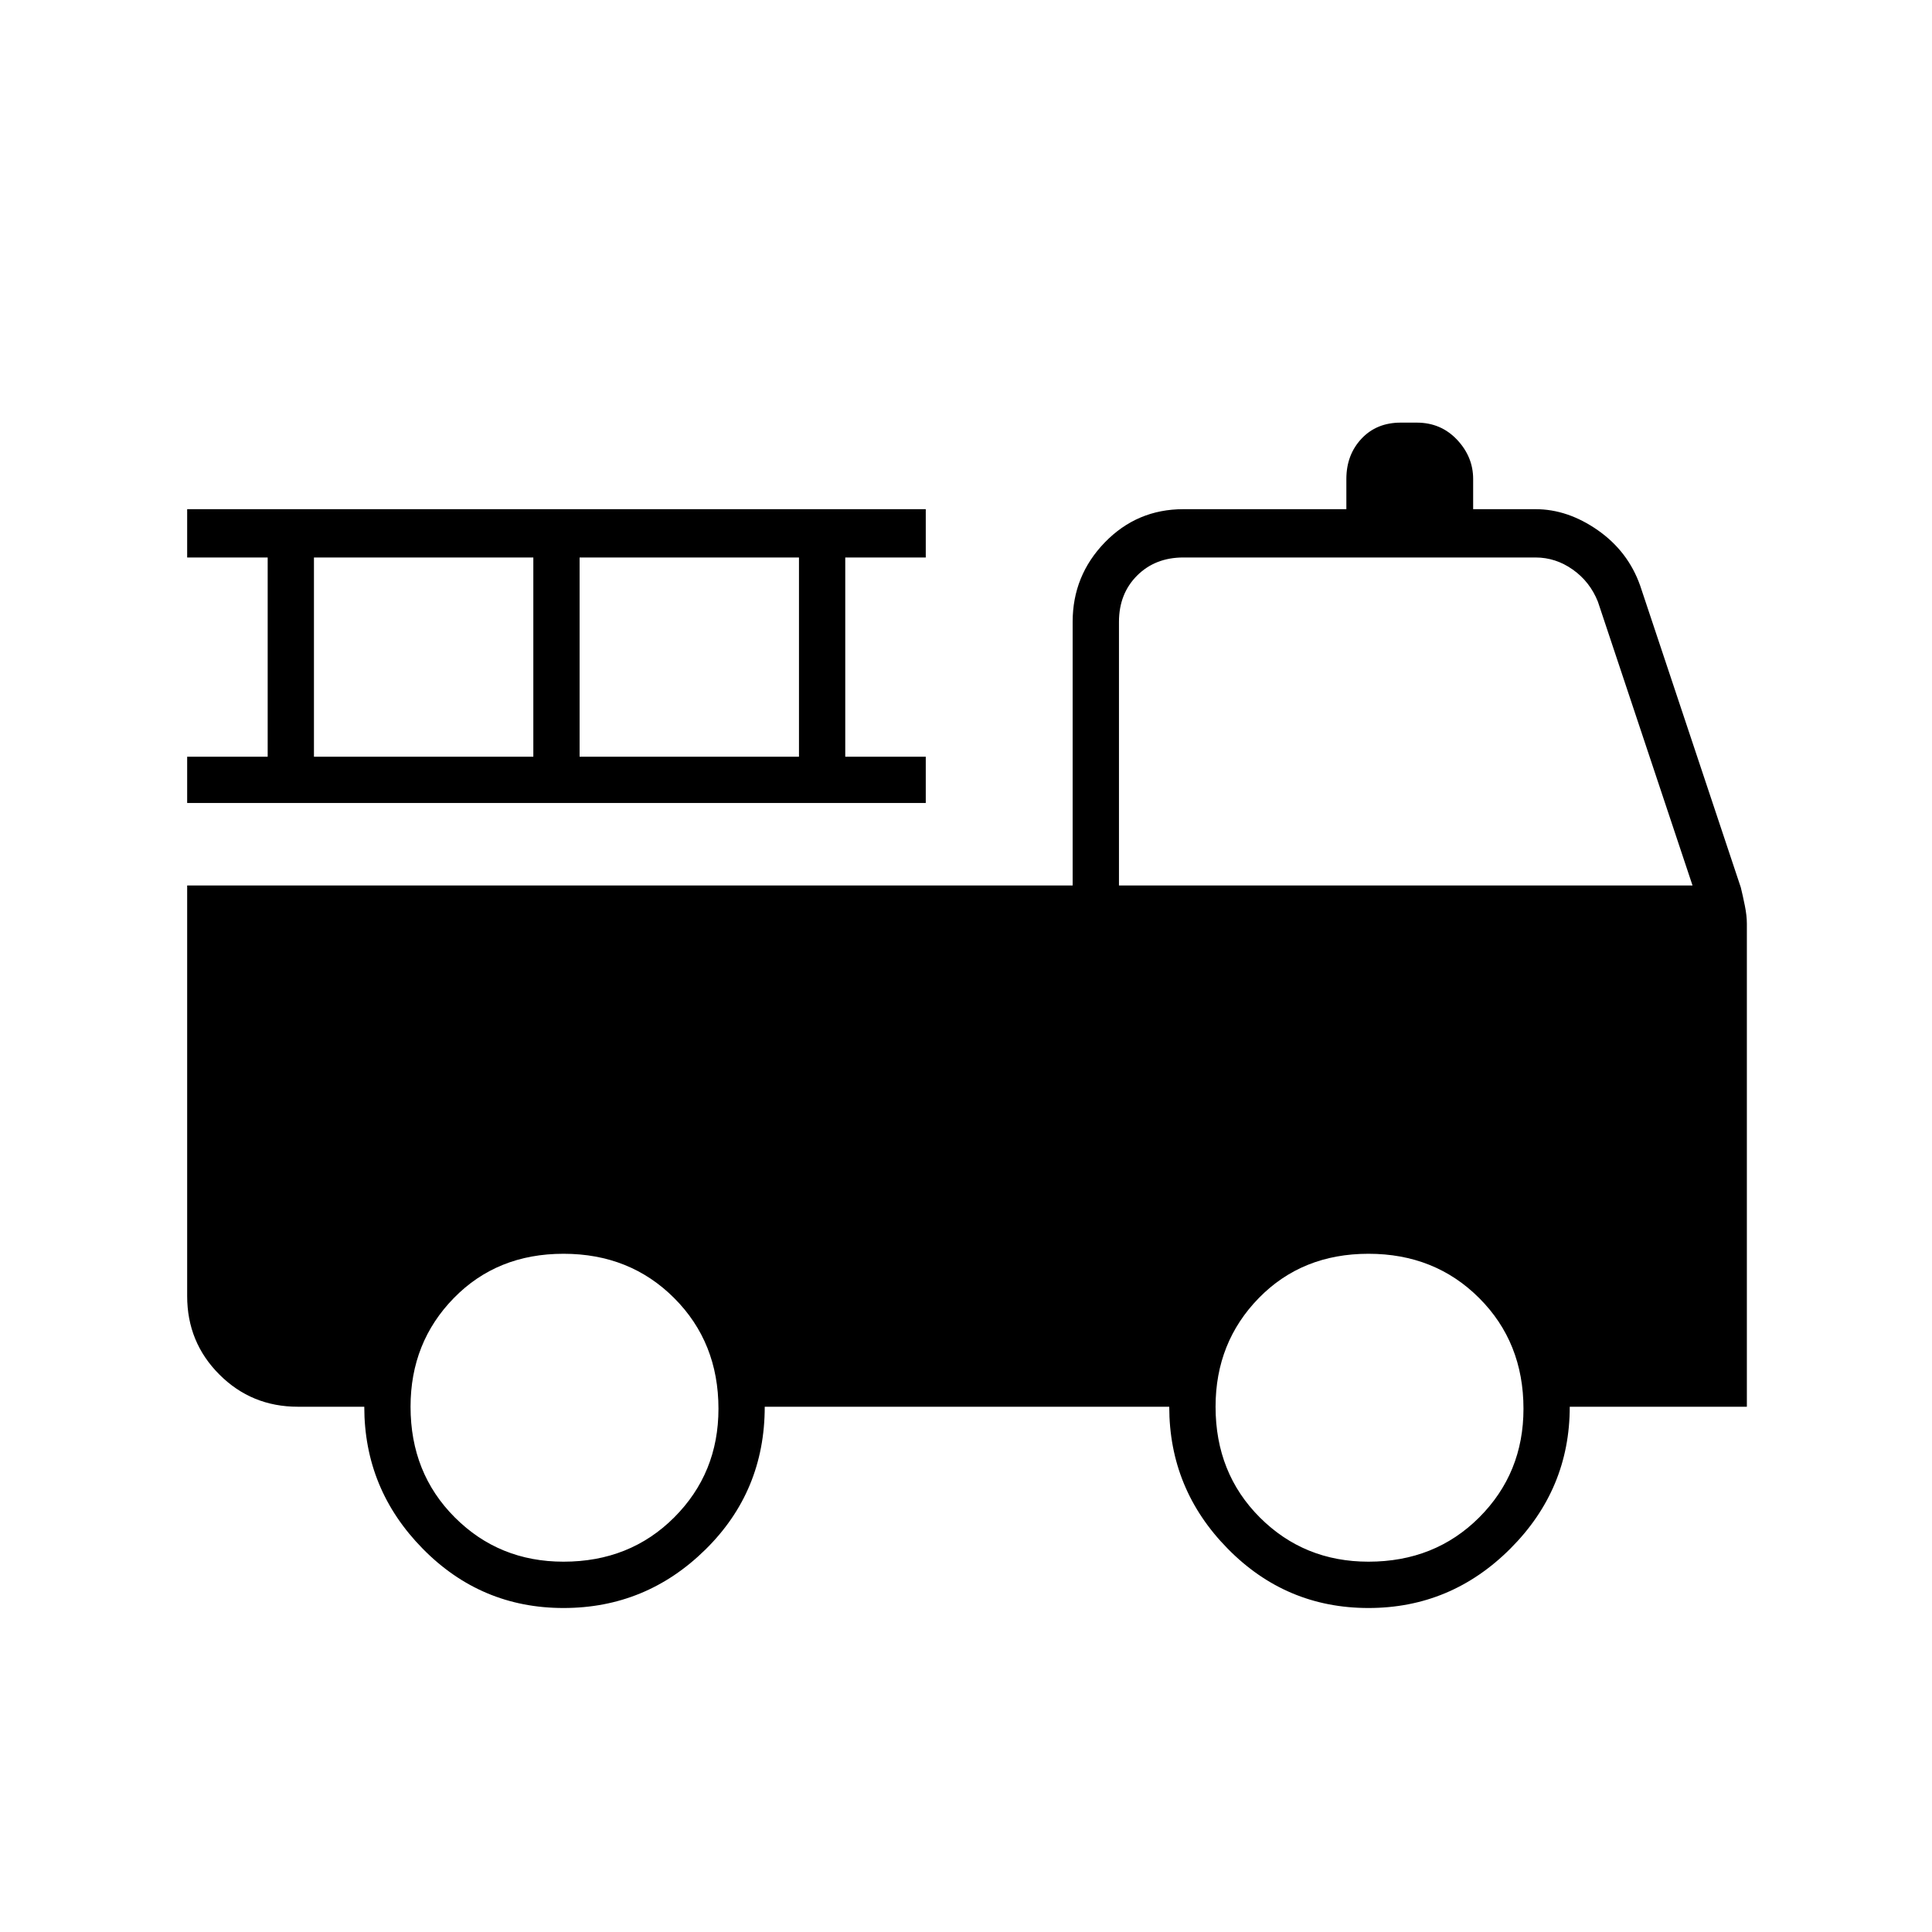 <svg xmlns="http://www.w3.org/2000/svg" height="40" width="40"><path d="M11.667 33.292Q9.958 33.292 8.75 32.062Q7.542 30.833 7.542 29.125H6.167Q5.208 29.125 4.542 28.458Q3.875 27.792 3.875 26.833V18.333H22.208V12.875Q22.208 11.917 22.875 11.229Q23.542 10.542 24.5 10.542H27.875V9.917Q27.875 9.417 28.188 9.083Q28.5 8.75 29 8.75H29.333Q29.833 8.75 30.167 9.104Q30.5 9.458 30.5 9.917V10.542H31.792Q32.458 10.542 33.083 10.979Q33.708 11.417 33.958 12.125L36.042 18.375Q36.083 18.542 36.125 18.75Q36.167 18.958 36.167 19.125V29.125H32.5Q32.5 30.833 31.271 32.062Q30.042 33.292 28.333 33.292Q26.625 33.292 25.417 32.062Q24.208 30.833 24.208 29.125H15.833Q15.833 30.875 14.604 32.083Q13.375 33.292 11.667 33.292ZM11.667 32.333Q13.042 32.333 13.958 31.417Q14.875 30.5 14.875 29.167Q14.875 27.792 13.958 26.875Q13.042 25.958 11.667 25.958Q10.292 25.958 9.396 26.875Q8.5 27.792 8.5 29.125Q8.5 30.5 9.417 31.417Q10.333 32.333 11.667 32.333ZM28.333 32.333Q29.708 32.333 30.625 31.417Q31.542 30.5 31.542 29.167Q31.542 27.792 30.625 26.875Q29.708 25.958 28.333 25.958Q26.958 25.958 26.062 26.875Q25.167 27.792 25.167 29.125Q25.167 30.5 26.083 31.417Q27 32.333 28.333 32.333ZM23.167 18.333H35.042L33.083 12.458Q32.917 12.042 32.562 11.792Q32.208 11.542 31.792 11.542H24.5Q23.917 11.542 23.542 11.917Q23.167 12.292 23.167 12.875ZM3.875 16.625V15.667H5.542V11.542H3.875V10.542H19.167V11.542H17.5V15.667H19.167V16.625ZM6.5 15.667H11.042V11.542H6.5ZM12 15.667H16.542V11.542H12Z"/></svg>